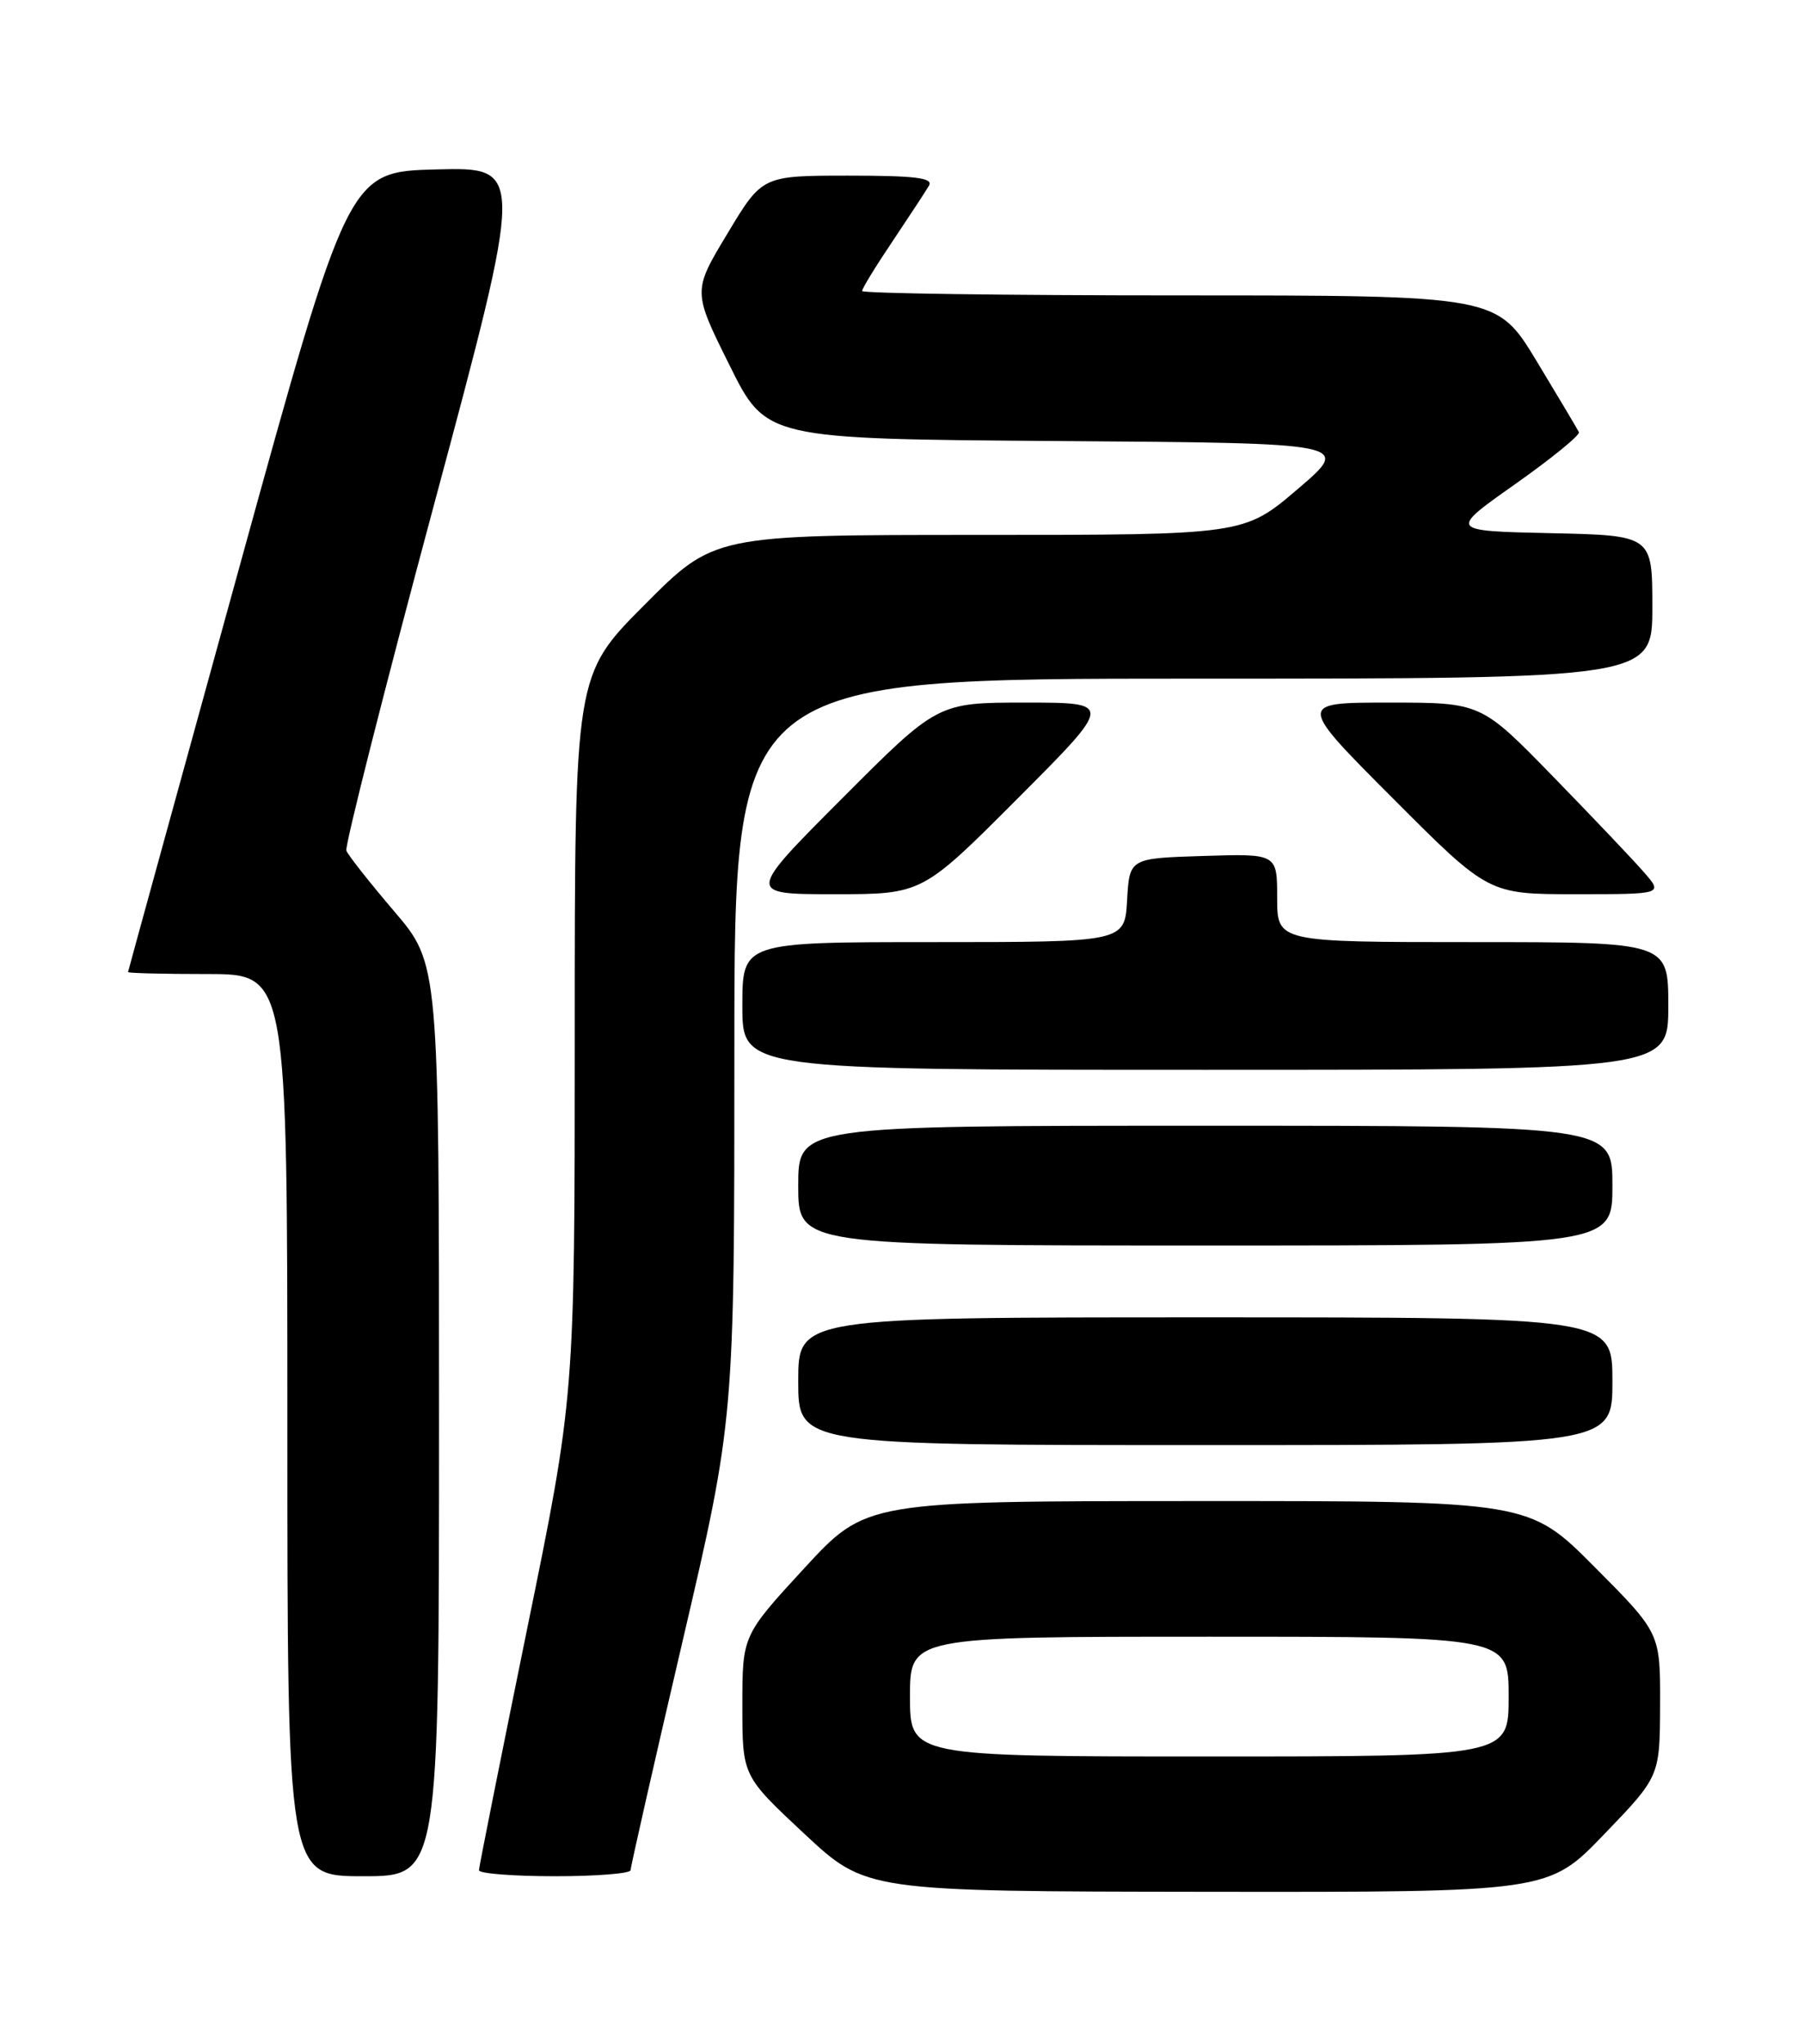 <?xml version="1.0" encoding="UTF-8" standalone="no"?>
<!DOCTYPE svg PUBLIC "-//W3C//DTD SVG 1.1//EN" "http://www.w3.org/Graphics/SVG/1.1/DTD/svg11.dtd" >
<svg xmlns="http://www.w3.org/2000/svg" xmlns:xlink="http://www.w3.org/1999/xlink" version="1.1" viewBox="0 0 226 256">
 <g >
 <path fill="currentColor"
d=" M 200.96 229.75 C 207.94 222.50 207.94 222.50 207.97 213.52 C 208.00 204.54 208.00 204.54 199.77 196.27 C 191.54 188.00 191.54 188.00 150.02 188.01 C 108.50 188.02 108.50 188.02 100.75 196.43 C 93.00 204.85 93.00 204.85 93.00 213.64 C 93.00 222.43 93.00 222.43 100.75 229.67 C 108.50 236.90 108.50 236.90 151.24 236.95 C 193.99 237.00 193.99 237.00 200.96 229.75 Z  M 55.00 177.86 C 55.00 120.73 55.00 120.73 49.39 114.15 C 46.30 110.53 43.60 107.11 43.39 106.54 C 43.19 105.97 48.12 86.47 54.37 63.22 C 65.72 20.94 65.72 20.94 54.68 21.22 C 43.64 21.50 43.64 21.50 29.86 71.50 C 22.28 99.00 16.06 121.61 16.04 121.75 C 16.02 121.89 20.50 122.00 26.00 122.00 C 36.00 122.00 36.00 122.00 36.00 178.50 C 36.00 235.00 36.00 235.00 45.50 235.00 C 55.00 235.00 55.00 235.00 55.00 177.86 Z  M 79.00 234.24 C 79.00 233.82 81.92 220.94 85.50 205.61 C 92.00 177.76 92.00 177.76 92.00 131.38 C 92.00 85.00 92.00 85.00 149.50 85.00 C 207.00 85.00 207.00 85.00 207.00 76.03 C 207.00 67.06 207.00 67.06 194.25 66.78 C 181.50 66.50 181.50 66.50 189.80 60.65 C 194.36 57.43 197.96 54.50 197.80 54.13 C 197.63 53.77 195.25 49.77 192.51 45.24 C 187.52 37.00 187.52 37.00 147.76 37.00 C 125.89 37.00 108.00 36.75 108.00 36.45 C 108.00 36.14 109.72 33.33 111.83 30.20 C 113.93 27.06 115.98 23.94 116.38 23.25 C 116.95 22.28 114.68 22.00 106.30 22.00 C 95.49 22.00 95.49 22.00 91.14 29.24 C 86.78 36.47 86.78 36.47 91.38 45.72 C 95.97 54.98 95.97 54.98 132.64 55.24 C 169.31 55.50 169.31 55.50 162.58 61.25 C 155.84 67.00 155.84 67.00 122.65 67.00 C 89.46 67.00 89.46 67.00 80.73 75.77 C 72.00 84.54 72.00 84.54 72.00 129.72 C 72.00 174.90 72.00 174.90 66.00 204.20 C 62.71 220.32 60.01 233.84 60.00 234.25 C 60.00 234.66 64.28 235.00 69.50 235.00 C 74.72 235.00 79.00 234.66 79.00 234.24 Z  M 202.00 173.00 C 202.00 165.00 202.00 165.00 151.00 165.00 C 100.00 165.00 100.00 165.00 100.00 173.00 C 100.00 181.00 100.00 181.00 151.00 181.00 C 202.00 181.00 202.00 181.00 202.00 173.00 Z  M 202.00 148.50 C 202.00 141.00 202.00 141.00 151.00 141.00 C 100.00 141.00 100.00 141.00 100.00 148.50 C 100.00 156.00 100.00 156.00 151.00 156.00 C 202.00 156.00 202.00 156.00 202.00 148.50 Z  M 209.00 126.00 C 209.00 118.00 209.00 118.00 184.50 118.00 C 160.00 118.00 160.00 118.00 160.00 112.46 C 160.00 106.92 160.00 106.92 150.75 107.21 C 141.50 107.50 141.50 107.50 141.20 112.75 C 140.90 118.00 140.90 118.00 116.95 118.00 C 93.00 118.00 93.00 118.00 93.00 126.00 C 93.00 134.00 93.00 134.00 151.00 134.00 C 209.00 134.00 209.00 134.00 209.00 126.00 Z  M 127.50 100.00 C 139.47 88.00 139.47 88.00 128.47 88.00 C 117.47 88.00 117.47 88.00 105.50 100.00 C 93.53 112.00 93.53 112.00 104.53 112.00 C 115.53 112.00 115.53 112.00 127.50 100.00 Z  M 205.95 109.25 C 204.64 107.74 199.51 102.34 194.55 97.25 C 185.54 88.00 185.54 88.00 174.04 88.00 C 162.53 88.00 162.53 88.00 174.50 100.00 C 186.47 112.00 186.47 112.00 197.41 112.00 C 208.35 112.00 208.35 112.00 205.95 109.25 Z  M 114.00 212.50 C 114.00 205.00 114.00 205.00 151.50 205.00 C 189.00 205.00 189.00 205.00 189.00 212.50 C 189.00 220.00 189.00 220.00 151.50 220.00 C 114.00 220.00 114.00 220.00 114.00 212.50 Z "/>
</g>
</svg>